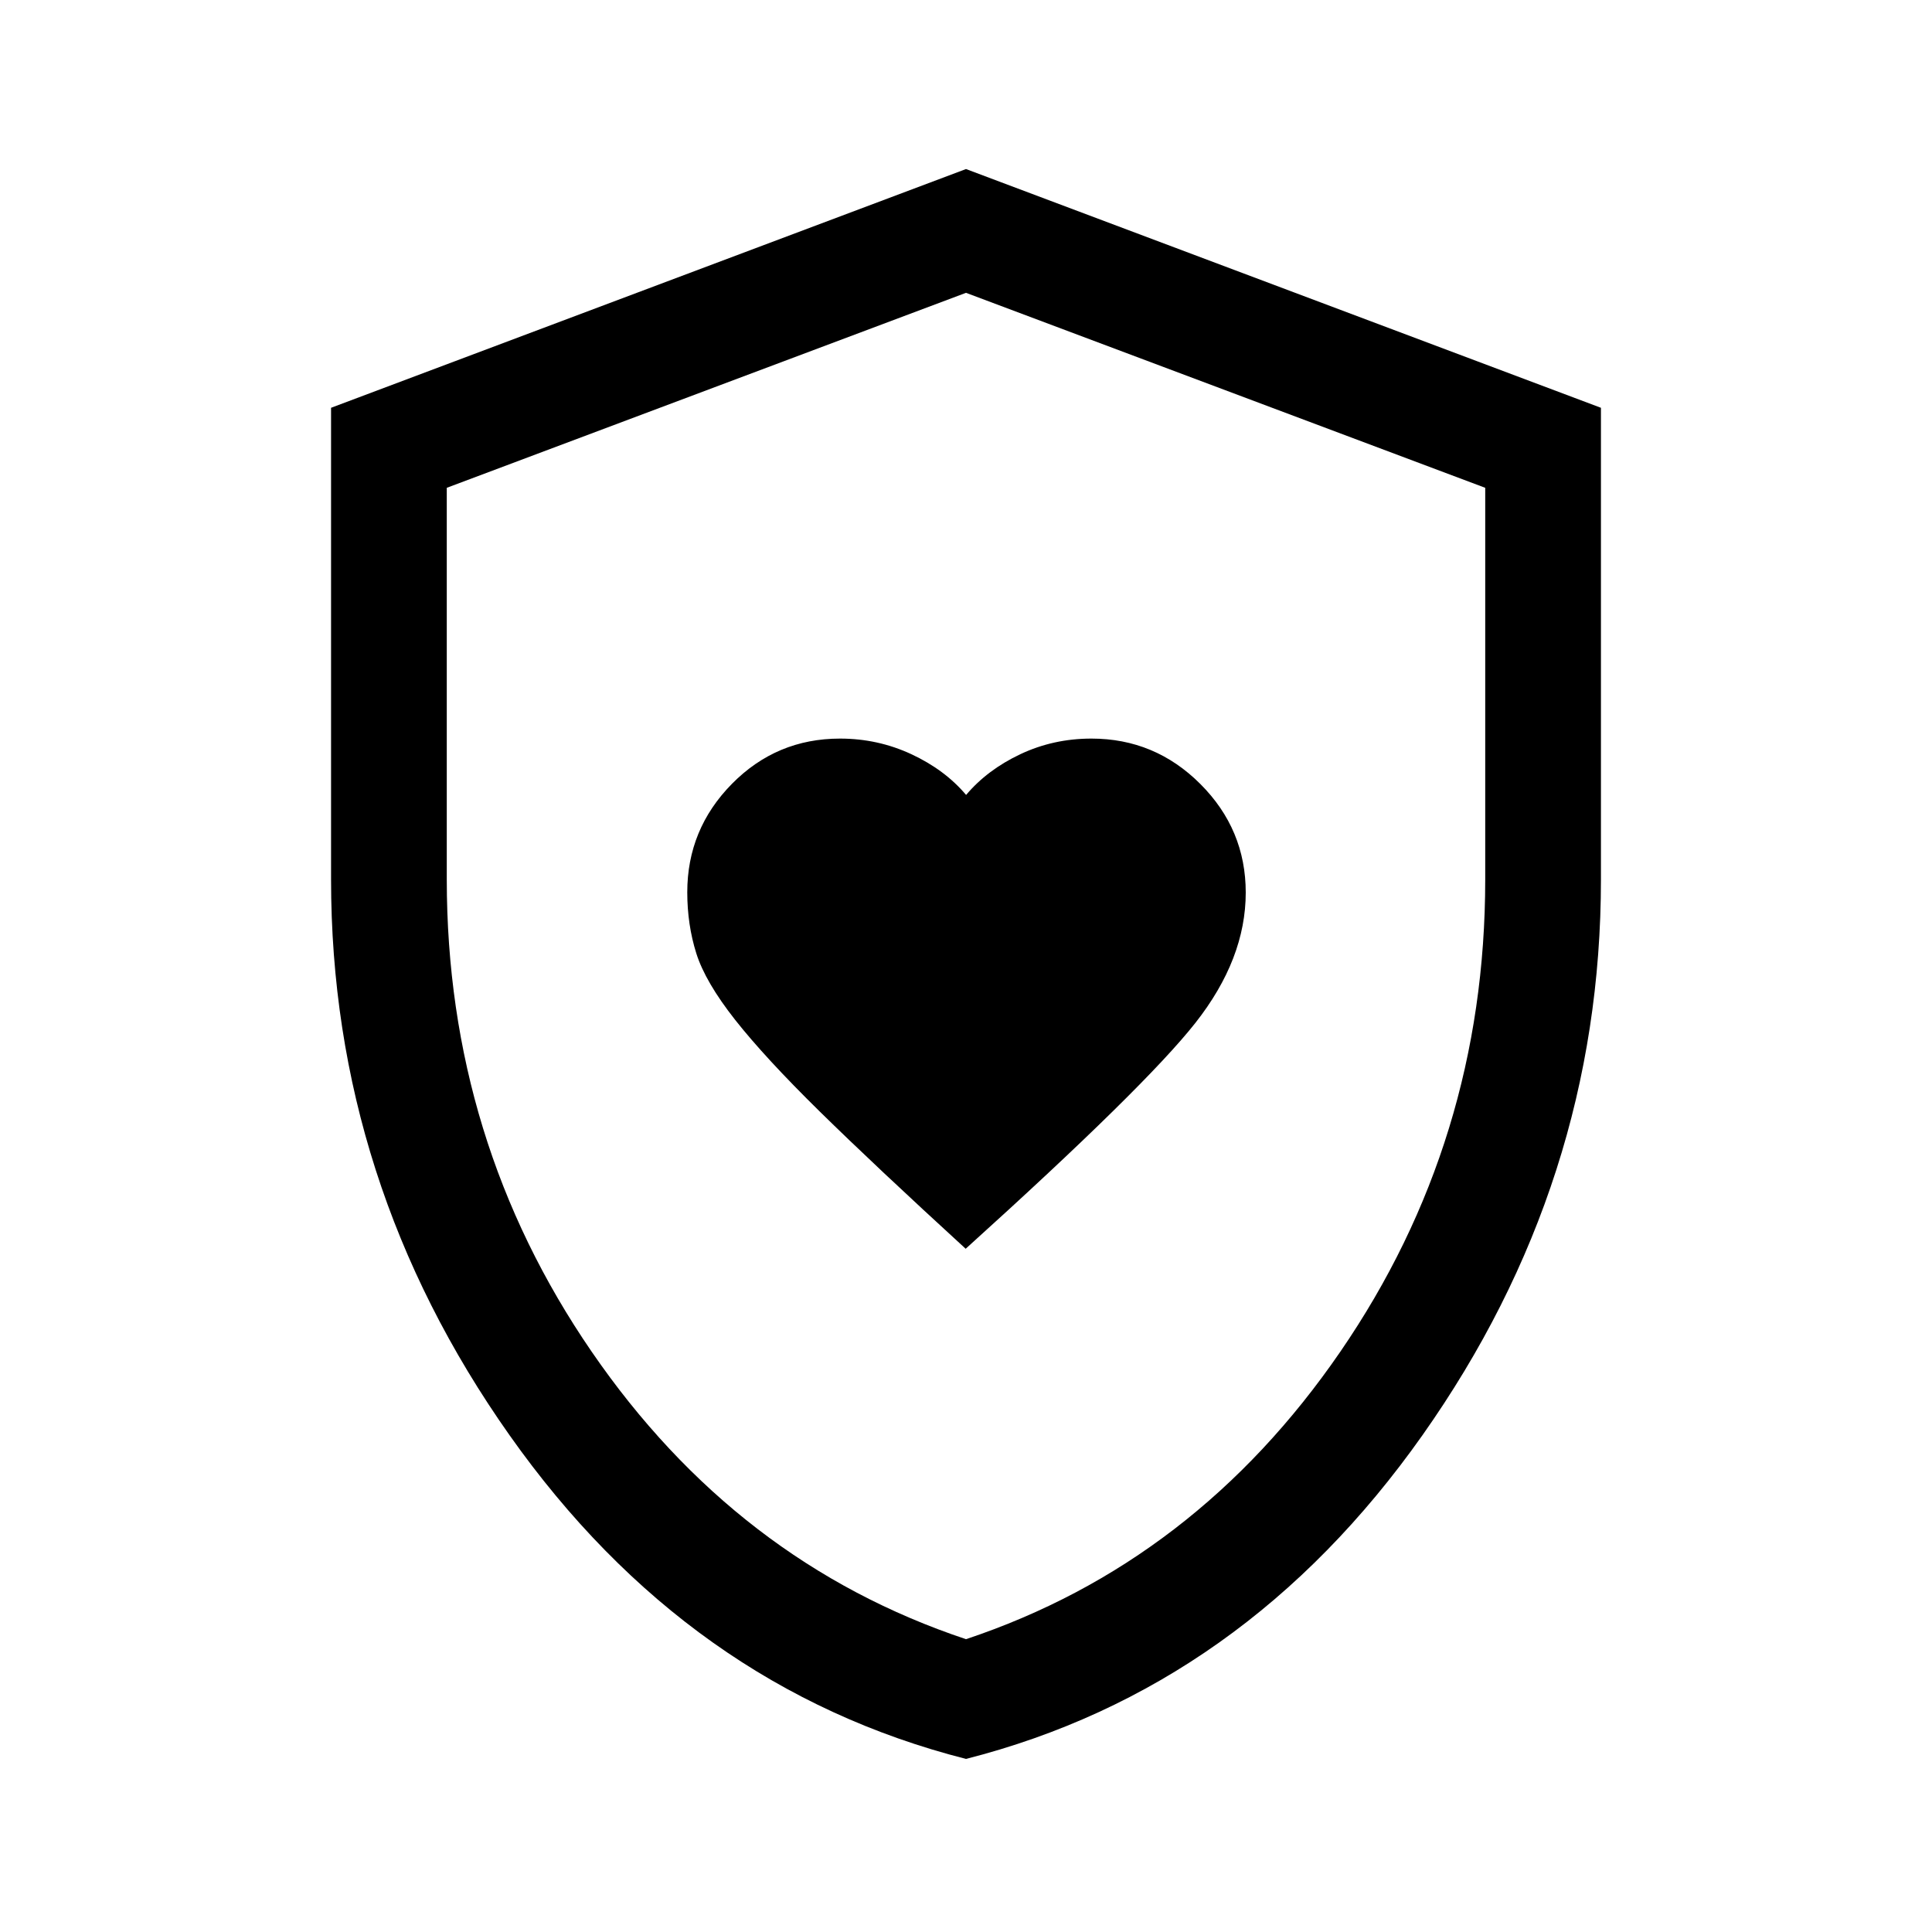 <svg xmlns="http://www.w3.org/2000/svg" height="48" viewBox="0 -960 960 960" width="48"><path d="M479.84-339.5Q569-420 594-451.75t25-64.75q0-31.39-22.56-53.94Q573.89-593 542.35-593q-18.91 0-35.33 7.75-16.42 7.75-26.97 20.25-10.55-12.5-27.21-20.25T417.4-593q-31.55 0-53.73 22.51-22.17 22.52-22.17 53.85 0 16.14 4.5 30.39t19.32 33.05q14.83 18.79 42 45.5 27.18 26.7 72.52 68.2ZM480-86q-138.09-35.2-226.8-160.84-88.7-125.65-88.7-276.22v-234.31L480-876l315.5 118.63v234.31q0 150.57-88.7 276.22Q618.09-121.2 480-86Zm0-59.5q114-38 186-142.85Q738-393.21 738-523v-194.61L480-814.5l-258 96.89V-523q0 129.79 72 234.65Q366-183.5 480-145.5Zm0-334.5Z"/></svg>